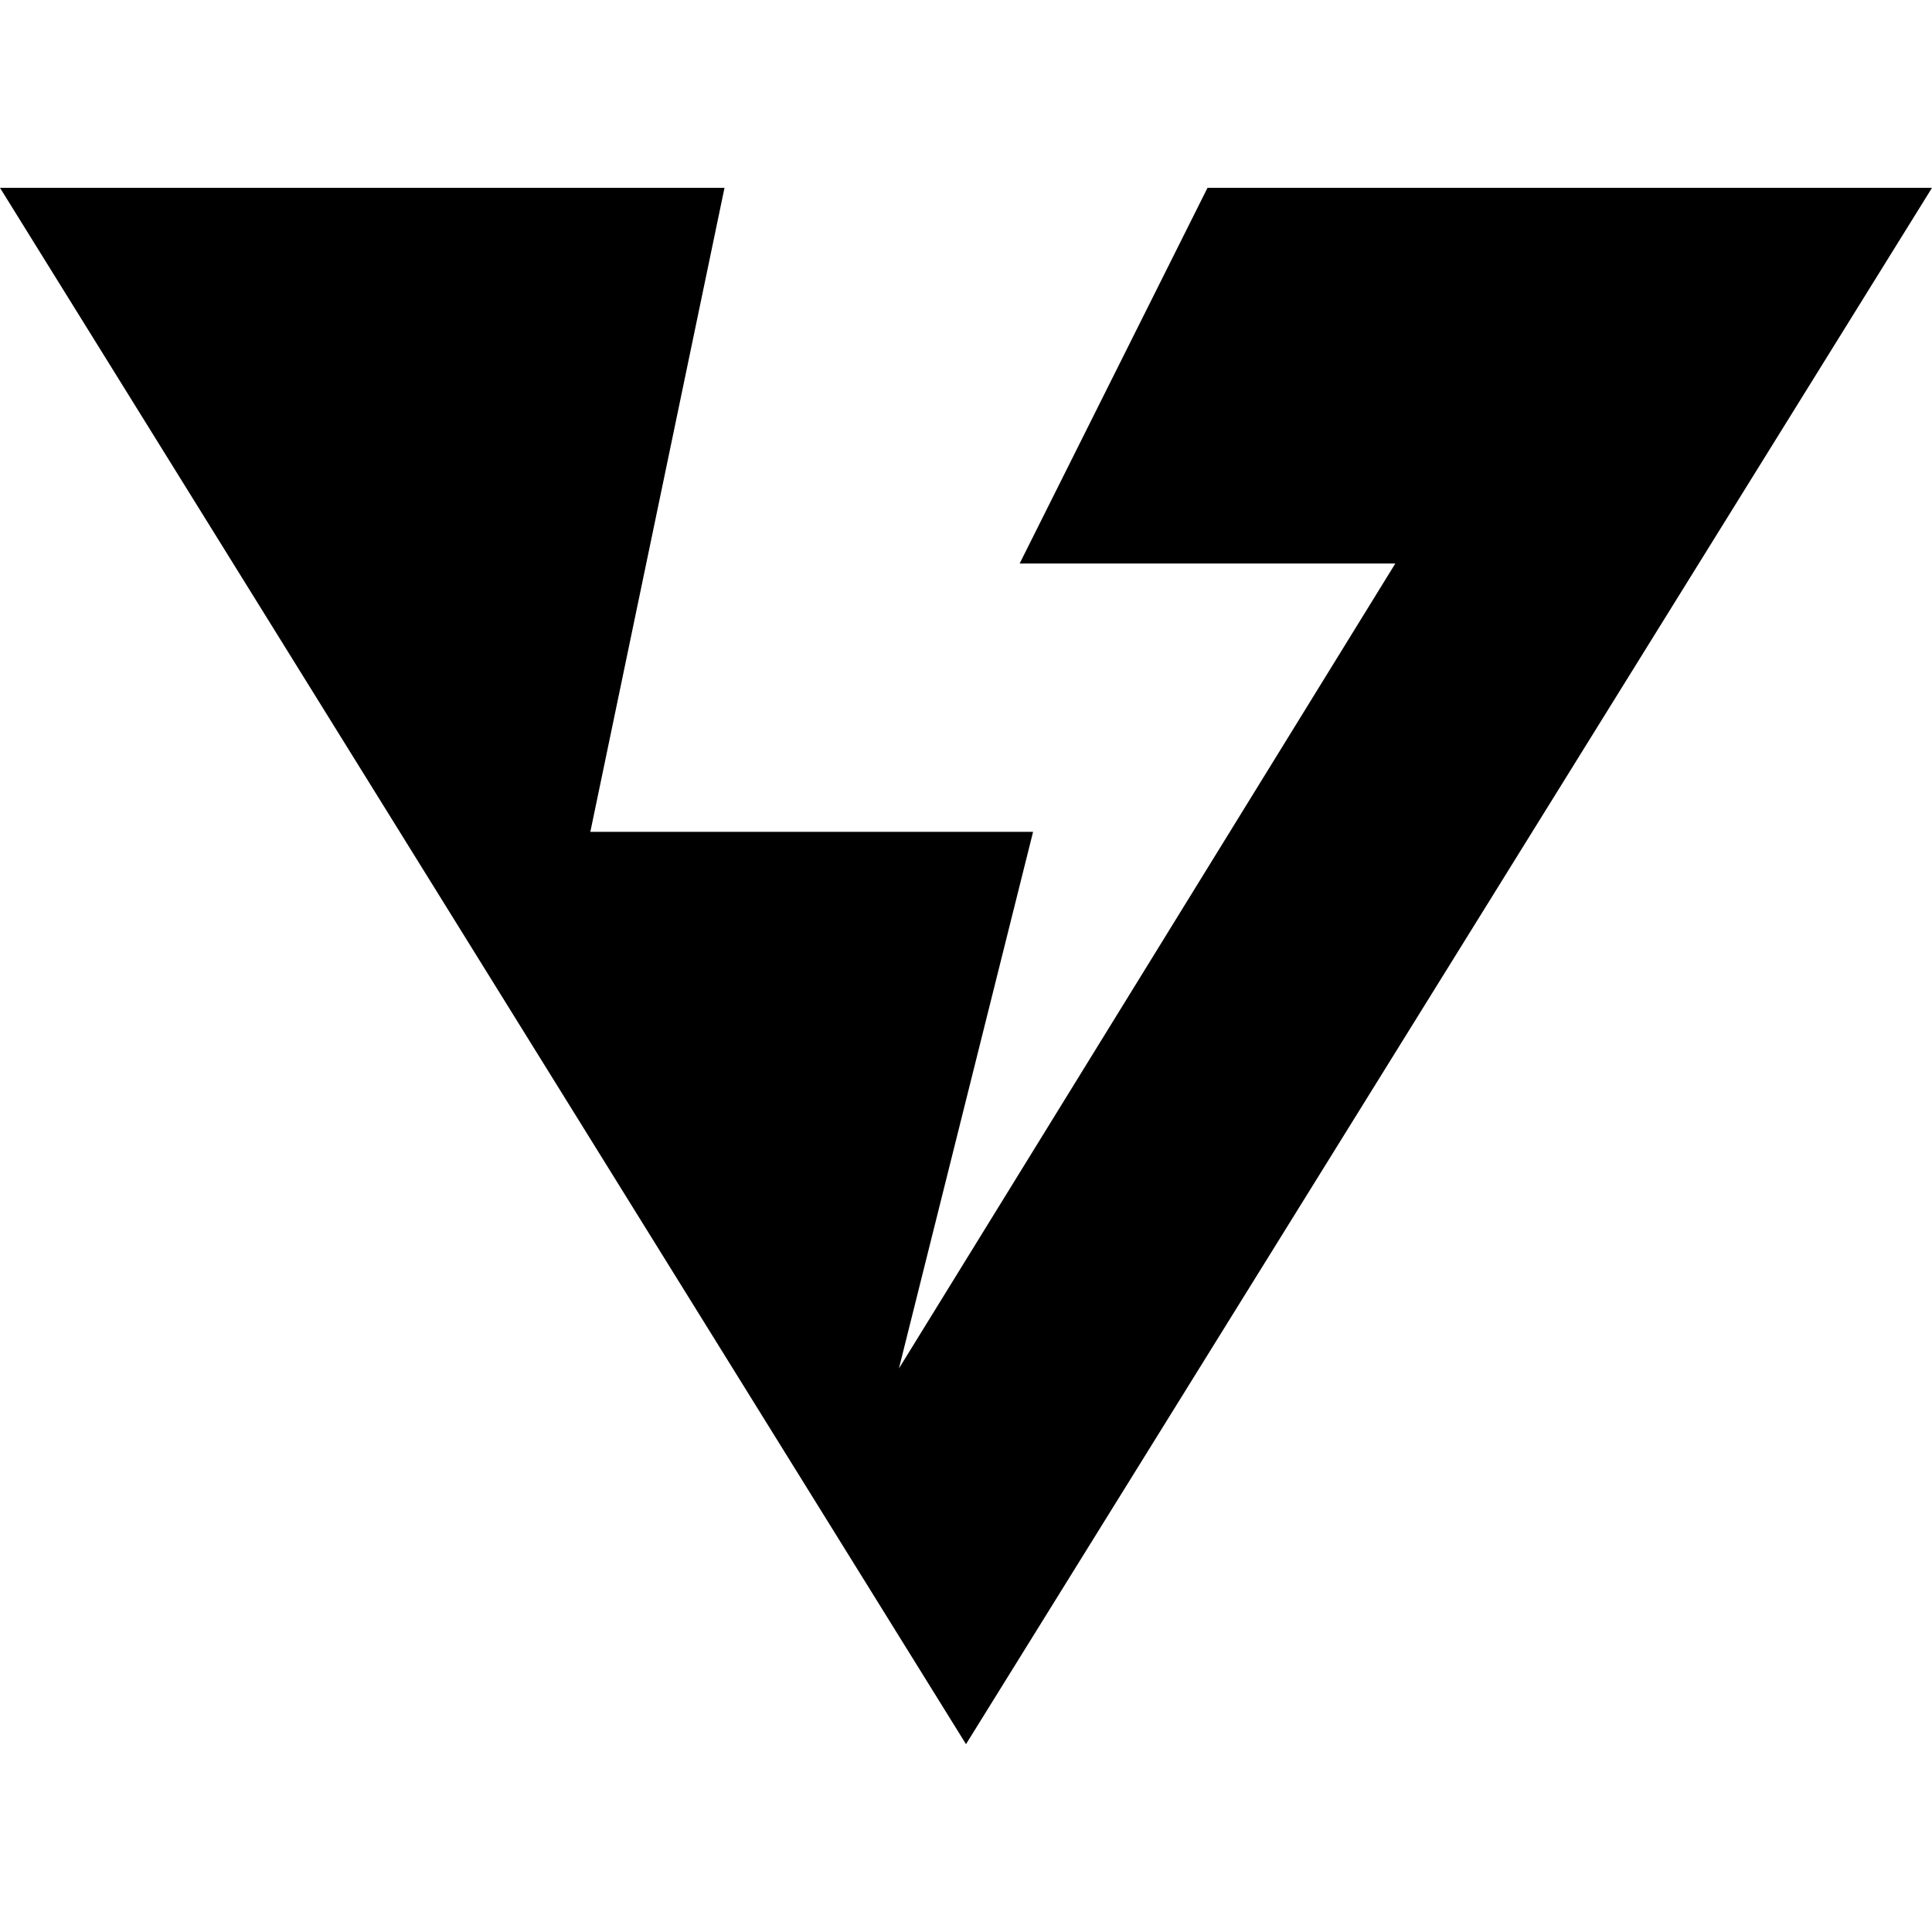 <svg
	version="1.1"
	xmlns="http://www.w3.org/2000/svg"
	fill="hsl(16, 100%, 56%)"
	viewBox="0 0 720 720">
	<path
	d="M101.94 70 L270 70 L220 310 L385 310 L335 510 L520 210 L380 210 L450 70 L720 70 L360 650 L0 70 Z"
		 />
</svg>
